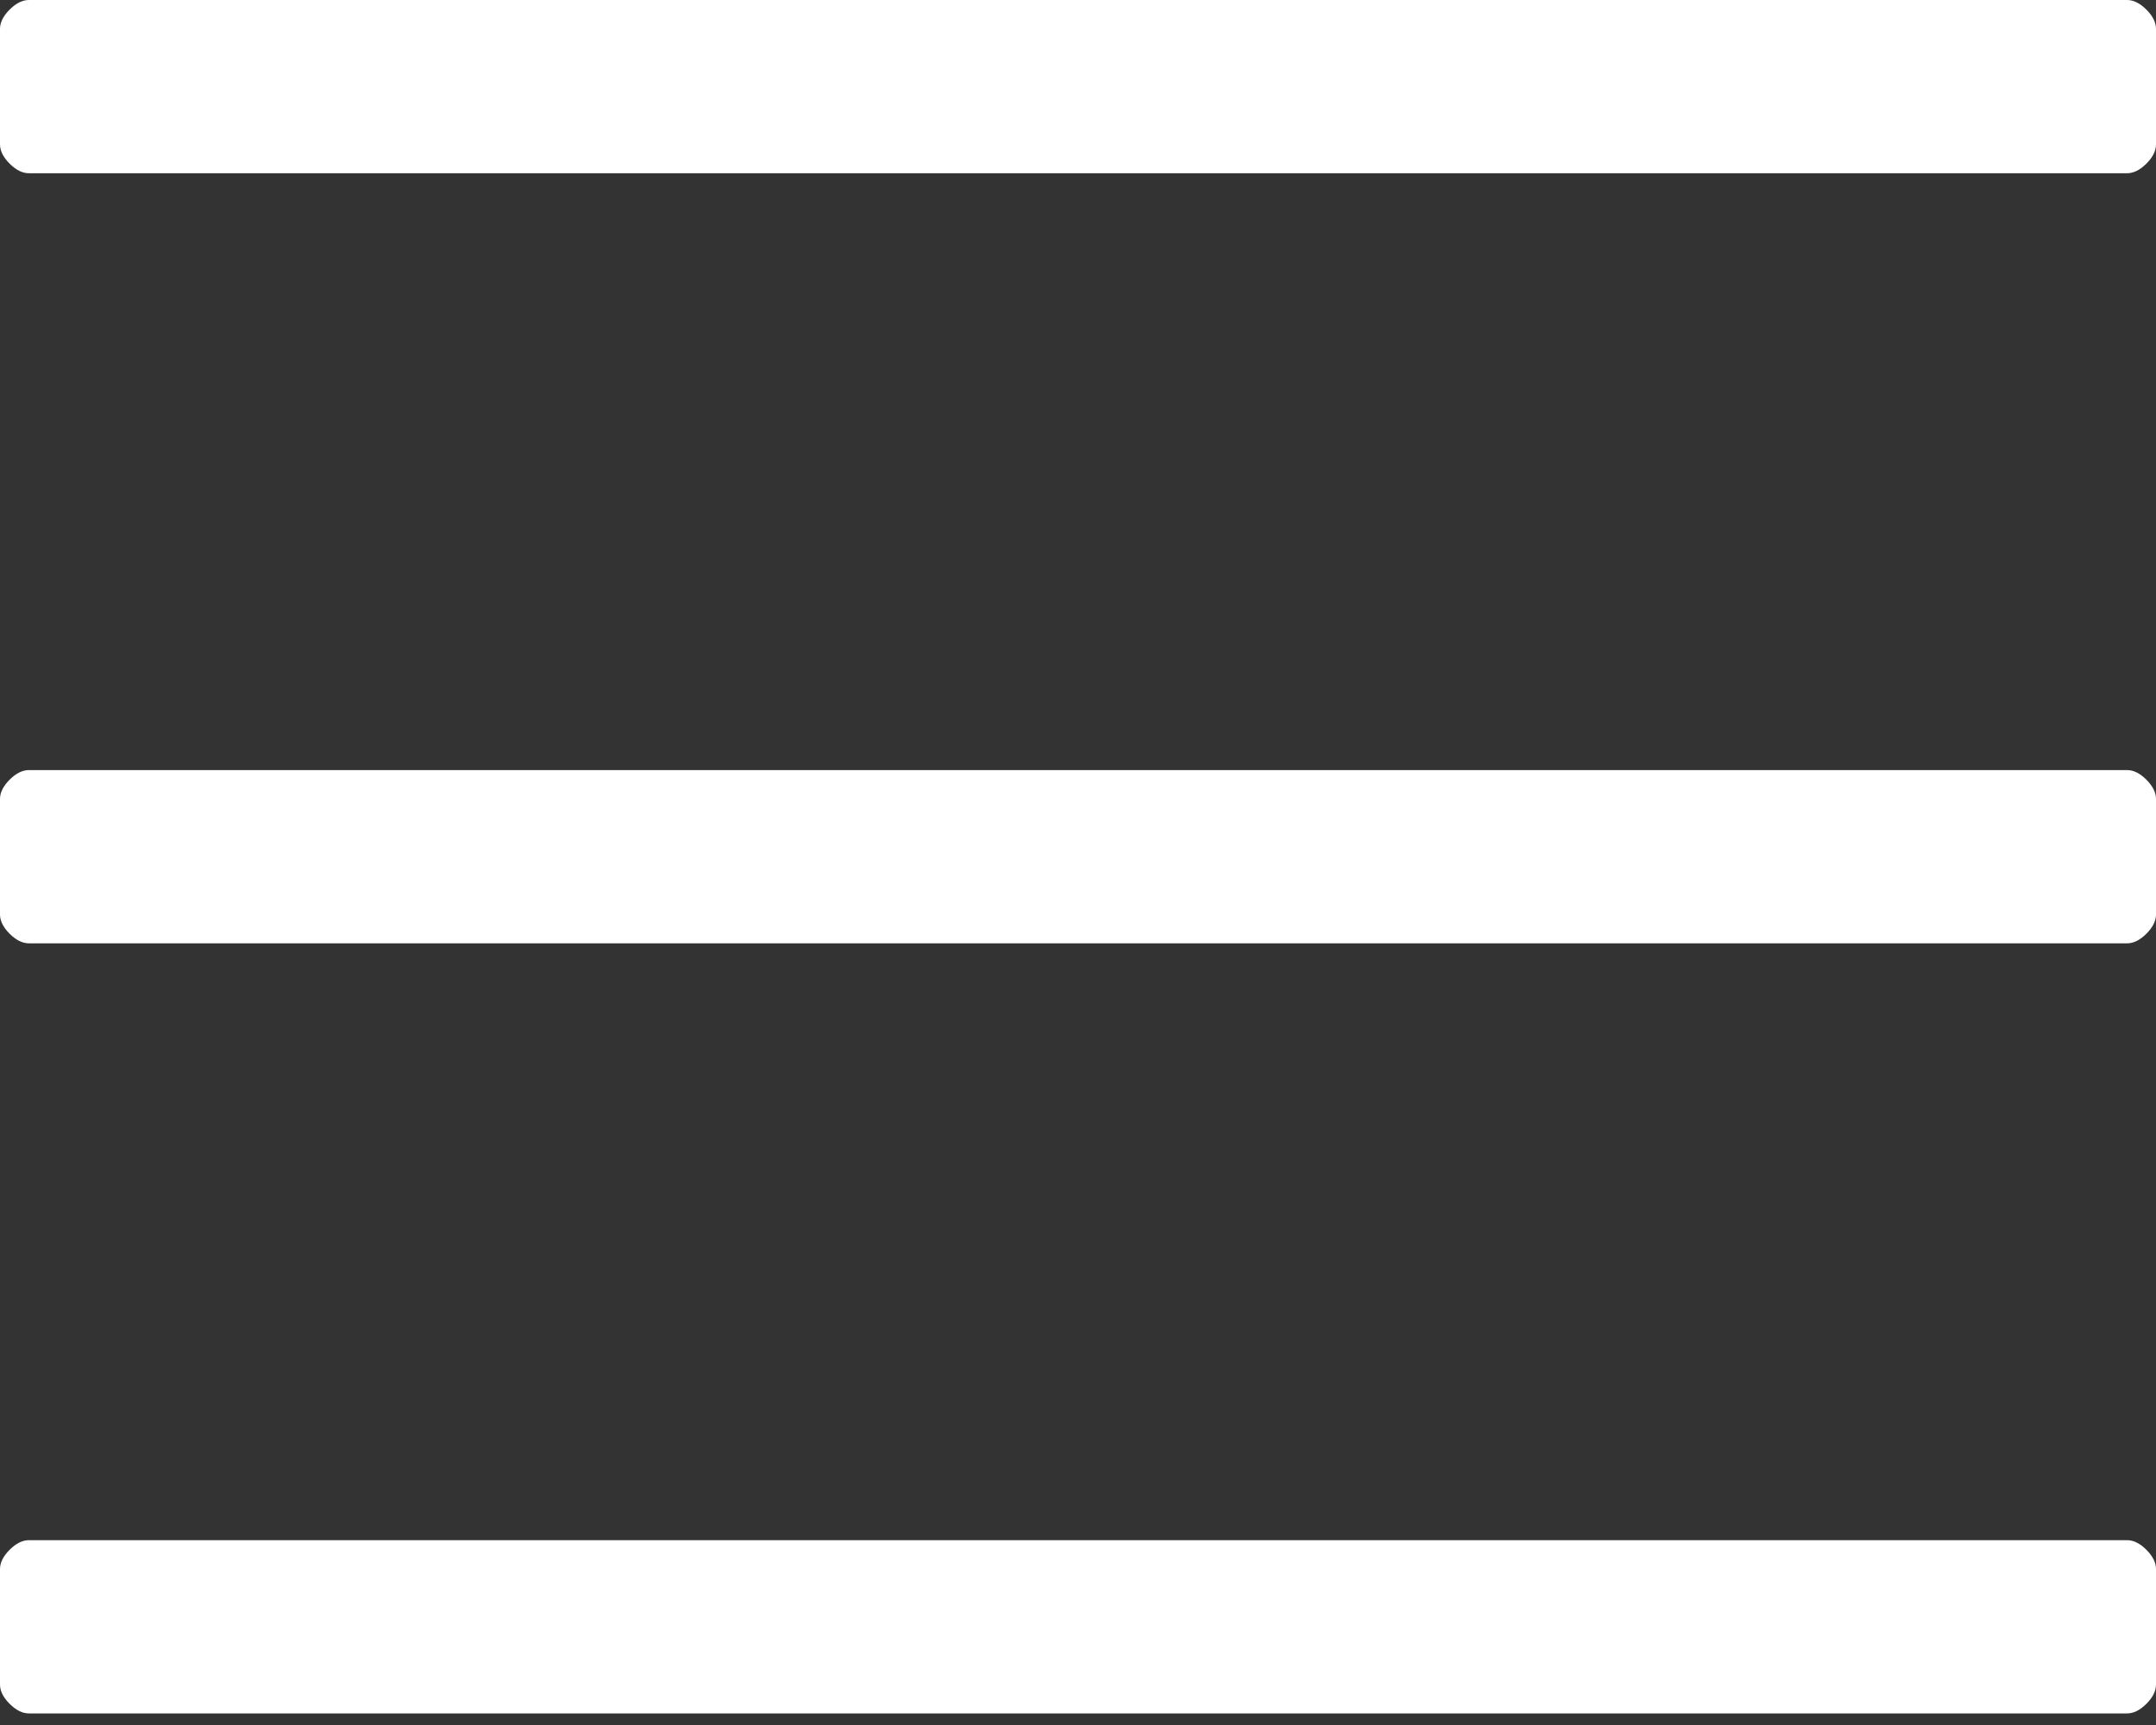 <?xml version="1.0" encoding="UTF-8"?>
<svg width="35px" height="28px" viewBox="0 0 35 28" version="1.1" xmlns="http://www.w3.org/2000/svg" xmlns:xlink="http://www.w3.org/1999/xlink">
    <rect x="0" y="0" width="35" height="28" fill="#333333" stroke="none"/>
    <!-- Generator: Sketch 48.2 (47327) - http://www.bohemiancoding.com/sketch -->
    <title>menu-icon</title>
    <desc>Created with Sketch.</desc>
    <defs></defs>
    <g id="home" stroke="none" stroke-width="1" fill="none" fill-rule="evenodd" transform="translate(-310, -38)">
        <path d="M344.531,40.812 L310.469,40.812 C310.365,40.812 310.26,40.76 310.156,40.656 C310.052,40.552 310,40.448 310,40.344 L310,38.469 C310,38.365 310.052,38.26 310.156,38.156 C310.26,38.052 310.365,38 310.469,38 L344.531,38 C344.635,38 344.74,38.052 344.844,38.156 C344.948,38.26 345,38.365 345,38.469 L345,40.344 C345,40.448 344.948,40.552 344.844,40.656 C344.74,40.76 344.635,40.812 344.531,40.812 Z M344.531,53.312 L310.469,53.312 C310.365,53.312 310.26,53.26 310.156,53.156 C310.052,53.052 310,52.948 310,52.844 L310,50.969 C310,50.865 310.052,50.76 310.156,50.656 C310.26,50.552 310.365,50.5 310.469,50.5 L344.531,50.5 C344.635,50.5 344.74,50.552 344.844,50.656 C344.948,50.76 345,50.865 345,50.969 L345,52.844 C345,52.948 344.948,53.052 344.844,53.156 C344.74,53.26 344.635,53.312 344.531,53.312 Z M344.531,65.812 L310.469,65.812 C310.365,65.812 310.26,65.76 310.156,65.656 C310.052,65.552 310,65.448 310,65.344 L310,63.469 C310,63.365 310.052,63.26 310.156,63.156 C310.26,63.052 310.365,63 310.469,63 L344.531,63 C344.635,63 344.74,63.052 344.844,63.156 C344.948,63.26 345,63.365 345,63.469 L345,65.344 C345,65.448 344.948,65.552 344.844,65.656 C344.74,65.76 344.635,65.812 344.531,65.812 Z" id="menu-icon" fill="#FFFFFF"></path>
    </g>
</svg>